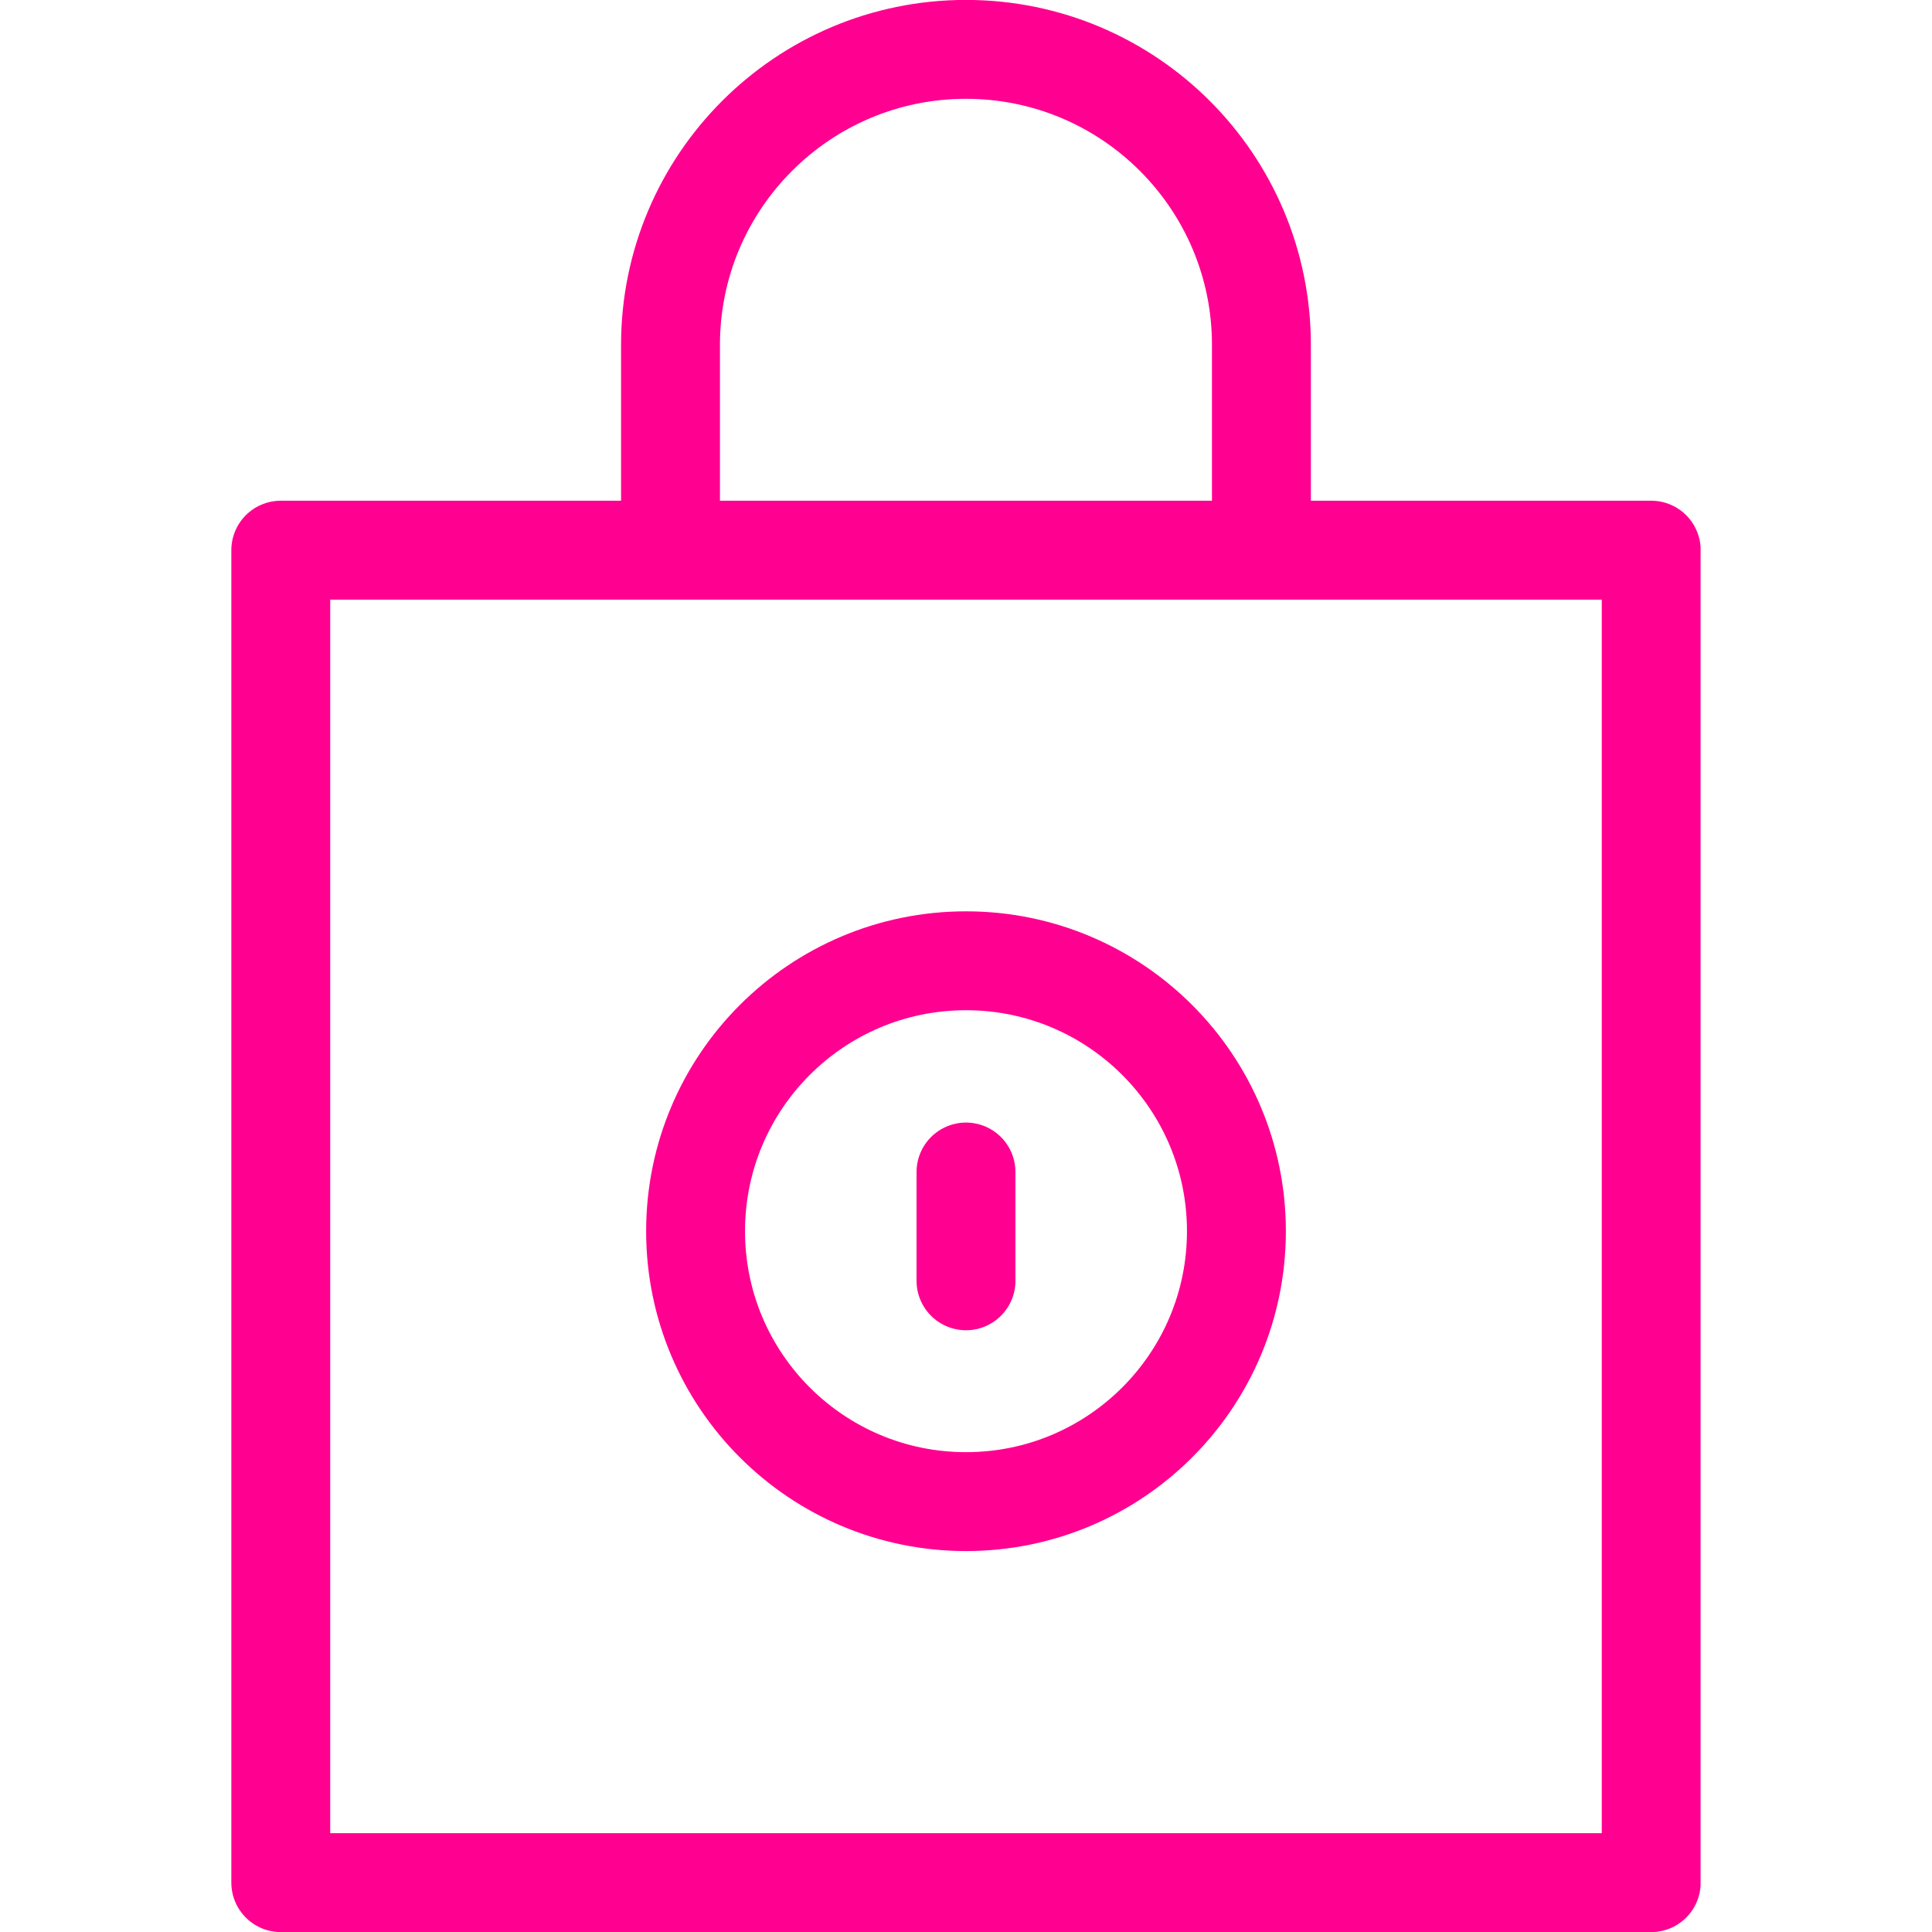 <?xml version="1.0" encoding="utf-8"?>
<!-- Generator: Adobe Illustrator 16.0.0, SVG Export Plug-In . SVG Version: 6.00 Build 0)  -->
<!DOCTYPE svg PUBLIC "-//W3C//DTD SVG 1.1//EN" "http://www.w3.org/Graphics/SVG/1.1/DTD/svg11.dtd">
<svg version="1.1" id="Layer_1" xmlns="http://www.w3.org/2000/svg" xmlns:xlink="http://www.w3.org/1999/xlink" x="0px" y="0px"
	 width="24.42px" height="24.42px" viewBox="0 0 24.42 24.42" enable-background="new 0 0 24.42 24.42" xml:space="preserve">
<g>
	<defs>
		<rect id="SVGID_1_" x="2.924" y="0" width="18.571" height="24.422"/>
	</defs>
	<clipPath id="SVGID_2_">
		<use xlink:href="#SVGID_1_"  overflow="visible"/>
	</clipPath>
	
		<polygon clip-path="url(#SVGID_2_)" fill="none" stroke="#ff0090" stroke-width="1.25" stroke-linecap="round" stroke-linejoin="round" stroke-miterlimit="10" points="
		20.871,19.119 20.871,23.796 3.549,23.796 3.549,6.954 20.871,6.954 20.871,11.074 	"/>
	
		<circle clip-path="url(#SVGID_2_)" fill="none" stroke="#ff0090" stroke-width="1.25" stroke-linecap="round" stroke-linejoin="round" stroke-miterlimit="10" cx="12.21" cy="15.562" r="3.418"/>
	
		<path clip-path="url(#SVGID_2_)" fill="none" stroke="#ff0090" stroke-width="1.25" stroke-linecap="round" stroke-linejoin="round" stroke-miterlimit="10" d="
		M8.475,6.818V4.359c0-2.062,1.673-3.735,3.734-3.735c2.063,0,3.735,1.673,3.735,3.735v2.586"/>
	
		<line clip-path="url(#SVGID_2_)" fill="none" stroke="#ff0090" stroke-width="1.25" stroke-linecap="round" stroke-linejoin="round" stroke-miterlimit="10" x1="12.21" y1="14.814" x2="12.21" y2="16.189"/>
</g>
</svg>
